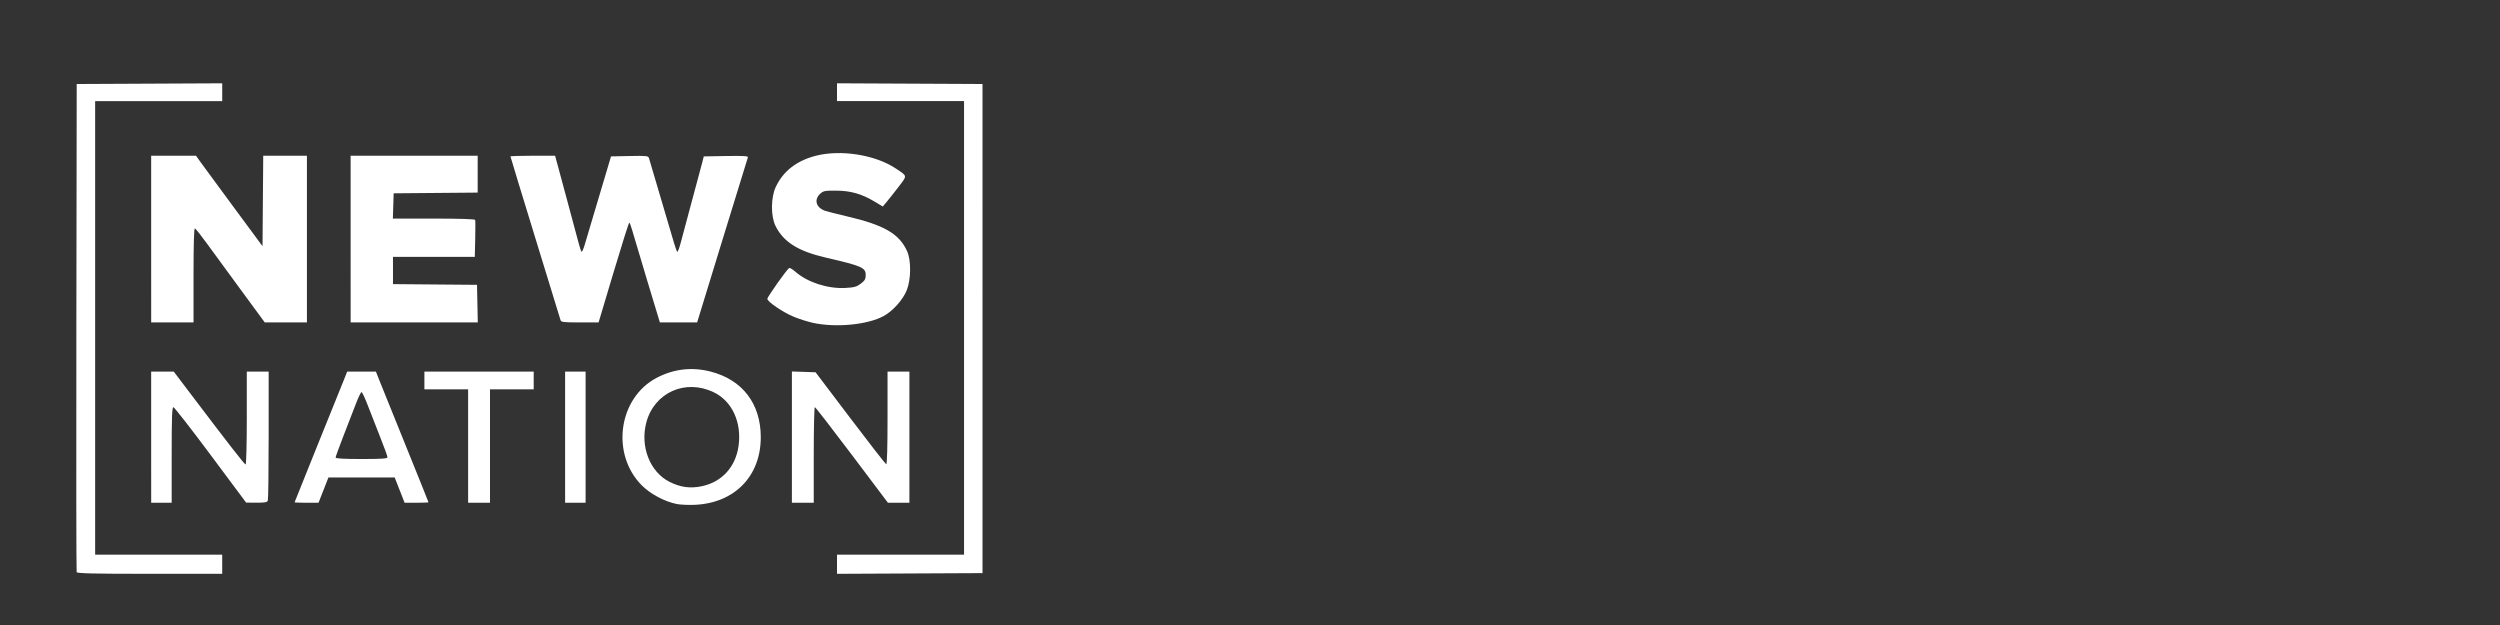 <?xml version="1.0" encoding="UTF-8" standalone="no"?>
<!-- Generator: Adobe Illustrator 16.0.0, SVG Export Plug-In . SVG Version: 6.00 Build 0)  -->

<svg
   version="1.1"
   id="Layer_1"
   x="0px"
   y="0px"
   width="256"
   height="64"
   viewBox="0 0 256 64"
   enable-background="new 0 0 280 280"
   xml:space="preserve"
   sodipodi:docname="ch3.svg"
   inkscape:version="1.2.2 (b0a8486541, 2022-12-01)"
   inkscape:export-filename="../../../../../../Plocha/ch3.png"
   inkscape:export-xdpi="96"
   inkscape:export-ydpi="96"
   xmlns:inkscape="http://www.inkscape.org/namespaces/inkscape"
   xmlns:sodipodi="http://sodipodi.sourceforge.net/DTD/sodipodi-0.dtd"
   xmlns="http://www.w3.org/2000/svg"
   xmlns:svg="http://www.w3.org/2000/svg"><rect x="0" y="0" width="256" height="64" fill="#333333" stroke="none"/><defs
   id="defs5011" /><sodipodi:namedview
   id="namedview5009"
   pagecolor="#000000"
   bordercolor="#000000"
   borderopacity="0.25"
   inkscape:showpageshadow="2"
   inkscape:pageopacity="0"
   inkscape:pagecheckerboard="0"
   inkscape:deskcolor="#d1d1d1"
   showgrid="false"
   inkscape:zoom="0.73839285"
   inkscape:cx="100.21766"
   inkscape:cy="349.4075"
   inkscape:window-width="1600"
   inkscape:window-height="828"
   inkscape:window-x="0"
   inkscape:window-y="0"
   inkscape:window-maximized="1"
   inkscape:current-layer="Layer_1"
   inkscape:pageshadow="2"
   showguides="false" />


<path
   style="fill:#ffffff;stroke-width:0.376"
   d="M 7.85,58.582 C 7.813,58.485 7.799,47.201 7.819,33.505 l 0.036,-24.902 7.45,-0.036 7.45,-0.036 v 0.911 0.911 H 16.249 9.743 v 23.223 23.223 h 6.505 6.505 v 0.979 0.979 h -7.419 c -5.807,0 -7.434,-0.038 -7.486,-0.175 z M 85.709,57.778 v -0.981 h 6.505 6.505 V 33.574 10.351 H 92.214 85.709 V 9.441 8.53 l 7.45,0.036 7.45,0.036 V 33.644 58.687 l -7.45,0.036 -7.45,0.036 z m -16.429,-6.171 c -1.245,-0.255 -2.687,-1.027 -3.564,-1.909 -3.189,-3.209 -2.396,-8.947 1.521,-11.006 1.745,-0.917 3.604,-1.134 5.519,-0.645 3.268,0.836 5.147,3.288 5.147,6.718 0,3.994 -2.674,6.74 -6.743,6.928 -0.654,0.03 -1.5,-0.009 -1.879,-0.086 z m 2.607,-1.822 c 2.036,-0.432 3.436,-1.969 3.739,-4.105 0.344,-2.432 -0.661,-4.611 -2.546,-5.515 -2.906,-1.394 -6.081,0.031 -6.897,3.095 -0.652,2.448 0.364,5.062 2.36,6.073 1.128,0.572 2.137,0.708 3.345,0.452 z M 15.479,44.766 v -6.715 h 1.157 1.157 l 1.457,1.924 c 4.11,5.427 5.791,7.59 5.901,7.59 0.067,0 0.122,-2.14 0.122,-4.757 v -4.757 h 1.119 1.119 v 6.494 c 0,3.572 -0.038,6.593 -0.085,6.715 -0.068,0.176 -0.304,0.22 -1.154,0.214 l -1.069,-0.007 -3.637,-4.883 c -2.001,-2.686 -3.716,-4.886 -3.812,-4.889 -0.137,-0.005 -0.175,1.063 -0.175,4.89 v 4.896 h -1.049 -1.049 z m 14.689,6.666 c 0,-0.027 1.043,-2.624 2.317,-5.771 1.275,-3.147 2.486,-6.147 2.692,-6.666 l 0.375,-0.944 h 1.47 1.47 l 0.374,0.944 c 0.206,0.519 1.418,3.519 2.693,6.666 1.275,3.147 2.318,5.744 2.318,5.771 0,0.027 -0.551,0.049 -1.224,0.049 L 41.431,51.481 40.924,50.187 40.417,48.894 h -3.393 -3.393 l -0.507,1.294 -0.507,1.294 -1.224,2.75e-4 c -0.673,1.42e-4 -1.224,-0.022 -1.224,-0.049 z m 9.513,-4.607 c 0,-0.099 -0.337,-1.028 -0.749,-2.064 -0.412,-1.036 -0.983,-2.497 -1.27,-3.248 -0.287,-0.75 -0.575,-1.364 -0.64,-1.364 -0.065,0 -0.318,0.519 -0.562,1.154 -0.243,0.635 -0.815,2.11 -1.269,3.279 -0.455,1.169 -0.827,2.192 -0.827,2.273 0,0.099 0.877,0.148 2.658,0.148 2.072,0 2.658,-0.04 2.658,-0.18 z m 8.254,-1.149 v -5.806 h -2.238 -2.238 v -0.909 -0.909 h 5.596 5.596 v 0.909 0.909 h -2.238 -2.238 v 5.806 5.806 h -1.119 -1.119 z m 9.933,-0.909 v -6.715 h 1.049 1.049 v 6.715 6.715 h -1.049 -1.049 z m 23.223,-0.006 v -6.721 l 1.212,0.04 1.212,0.04 3.549,4.687 c 1.952,2.578 3.61,4.708 3.685,4.733 0.086,0.029 0.135,-1.708 0.135,-4.722 v -4.768 h 1.119 1.119 v 6.715 6.715 h -1.099 -1.099 l -3.688,-4.896 c -2.028,-2.693 -3.737,-4.896 -3.798,-4.896 -0.06,0 -0.11,2.203 -0.11,4.896 v 4.896 h -1.119 -1.119 v -6.721 z M 83.261,33.062 C 82.722,32.947 81.823,32.662 81.262,32.429 80.166,31.973 78.572,30.888 78.577,30.602 c 0.003,-0.212 2.048,-3.093 2.243,-3.16 0.076,-0.026 0.359,0.148 0.631,0.386 1.234,1.084 3.319,1.758 5.124,1.658 0.901,-0.05 1.156,-0.122 1.574,-0.44 0.403,-0.307 0.499,-0.474 0.499,-0.865 0,-0.78 -0.358,-0.938 -4.127,-1.813 -2.82,-0.655 -4.329,-1.617 -5.123,-3.265 -0.481,-0.999 -0.462,-2.885 0.041,-3.961 0.754,-1.616 2.137,-2.69 4.111,-3.195 2.562,-0.655 6.083,-0.094 8.176,1.303 1.219,0.814 1.201,0.689 0.277,1.894 -0.452,0.589 -0.998,1.281 -1.214,1.537 l -0.392,0.466 -0.822,-0.495 c -1.32,-0.795 -2.474,-1.125 -3.958,-1.131 -1.168,-0.004 -1.315,0.025 -1.644,0.334 -0.629,0.591 -0.417,1.372 0.465,1.713 0.2,0.077 1.169,0.326 2.155,0.554 3.919,0.904 5.485,1.8 6.295,3.602 0.421,0.937 0.409,2.862 -0.026,3.969 -0.387,0.986 -1.423,2.151 -2.372,2.668 -1.646,0.896 -4.863,1.209 -7.228,0.703 z M 15.479,24.481 v -8.534 h 2.295 2.295 l 0.526,0.734 c 0.289,0.404 1.822,2.488 3.406,4.632 l 2.88,3.897 0.037,-4.632 0.037,-4.632 h 2.237 2.237 v 8.534 8.534 h -2.159 -2.159 L 24.688,29.717 c -1.333,-1.814 -2.91,-3.97 -3.506,-4.791 -0.596,-0.821 -1.146,-1.514 -1.224,-1.54 -0.093,-0.031 -0.141,1.595 -0.141,4.791 v 4.838 h -2.168 -2.168 z m 20.425,0 v -8.534 h 6.505 6.505 v 1.887 1.887 l -4.302,0.037 -4.302,0.037 -0.04,1.294 -0.04,1.294 h 4.191 c 2.619,0 4.208,0.052 4.237,0.137 0.026,0.076 0.027,0.957 0.004,1.959 l -0.043,1.821 H 44.431 40.242 v 1.397 1.397 l 4.302,0.037 4.302,0.037 0.039,1.924 0.039,1.924 h -6.509 -6.509 z m 21.491,8.289 c -0.04,-0.135 -1.209,-3.941 -2.598,-8.459 -1.389,-4.518 -2.525,-8.248 -2.525,-8.289 0,-0.041 1.028,-0.075 2.285,-0.075 h 2.285 l 1.088,4.022 c 0.599,2.212 1.186,4.4 1.306,4.862 0.12,0.462 0.258,0.887 0.307,0.945 0.049,0.058 0.196,-0.256 0.327,-0.7 0.131,-0.443 0.791,-2.663 1.468,-4.933 l 1.23,-4.127 1.906,-0.039 c 1.726,-0.035 1.913,-0.015 1.978,0.21 0.04,0.137 0.585,1.98 1.21,4.096 0.626,2.116 1.239,4.193 1.363,4.617 0.124,0.423 0.268,0.821 0.32,0.883 0.052,0.062 0.221,-0.378 0.375,-0.979 0.154,-0.601 0.674,-2.541 1.154,-4.31 0.48,-1.77 0.945,-3.501 1.033,-3.847 l 0.159,-0.63 2.29,-0.039 c 1.809,-0.03 2.276,-0.001 2.226,0.14 -0.035,0.098 -1.219,3.94 -2.631,8.537 L 71.387,33.015 H 69.479 67.571 l -1.302,-4.302 c -0.716,-2.366 -1.401,-4.664 -1.523,-5.106 -0.122,-0.442 -0.261,-0.804 -0.31,-0.804 -0.049,0 -0.775,2.298 -1.614,5.106 l -1.526,5.106 -1.914,2.74e-4 c -1.702,2.84e-4 -1.922,-0.027 -1.987,-0.245 z"
   id="path297" /></svg>
